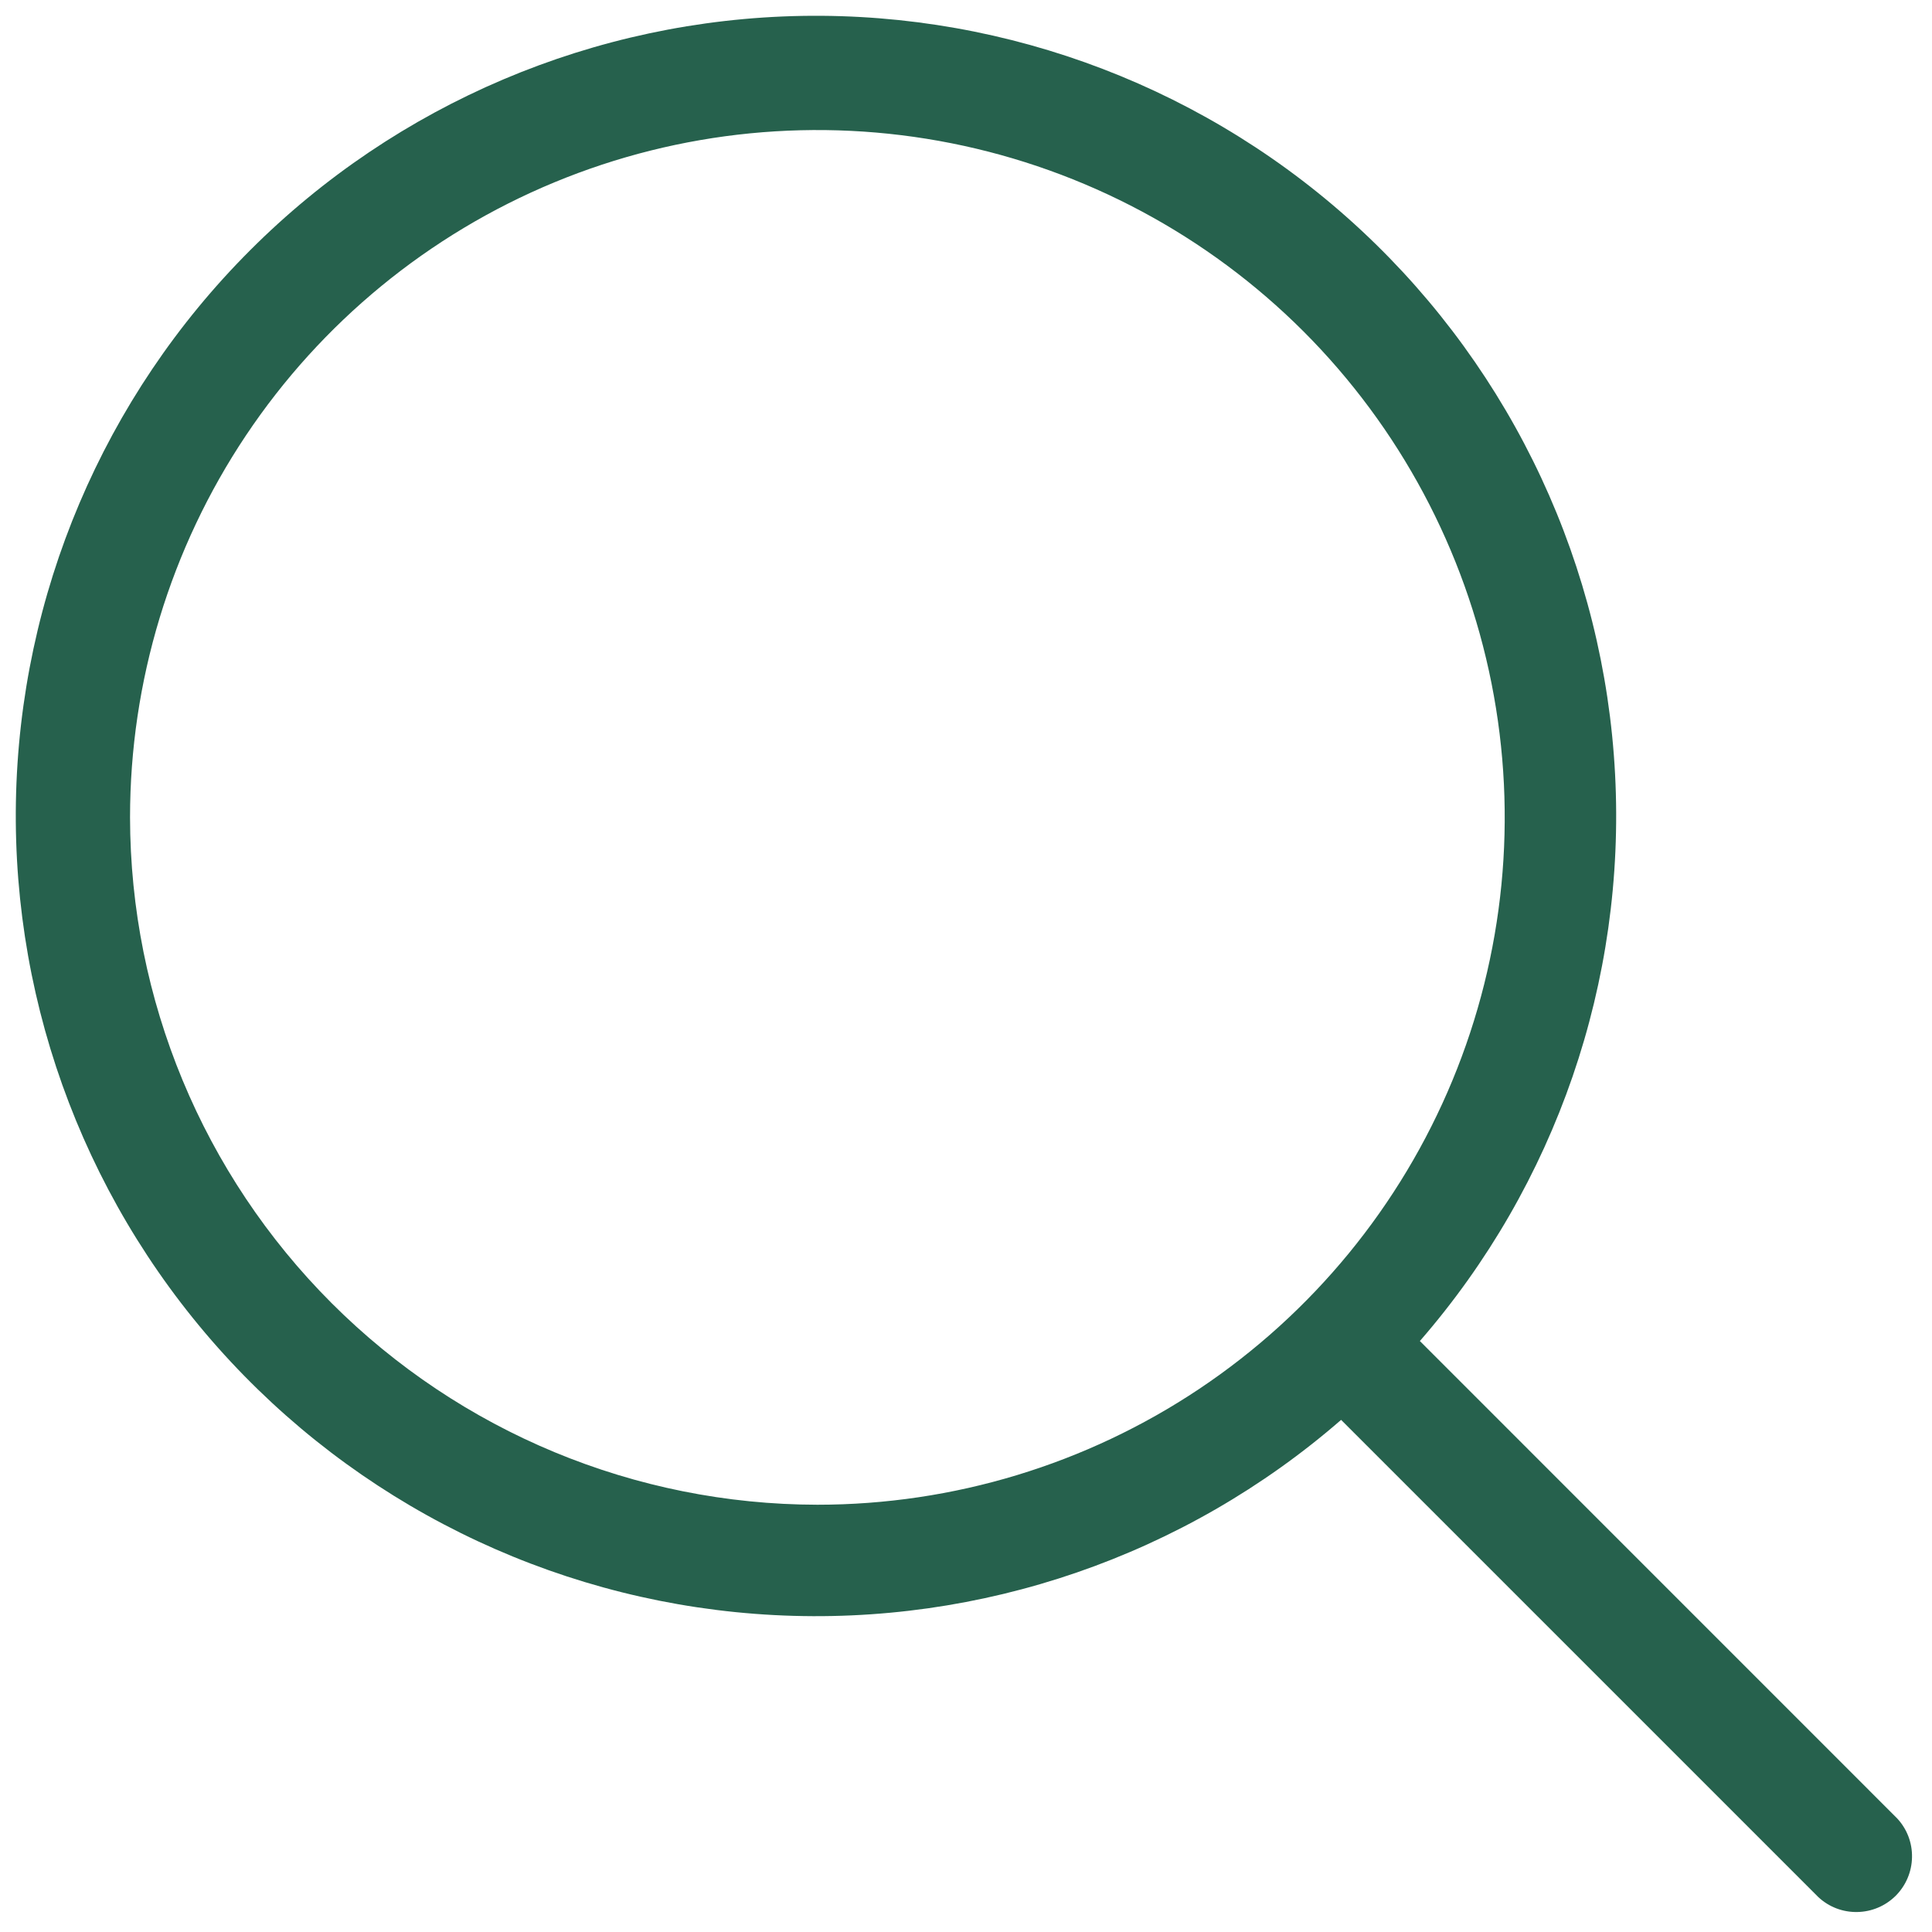 <svg width="26" height="26" viewBox="0 0 26 26" fill="none" xmlns="http://www.w3.org/2000/svg">
<path d="M25.53 24.47L19.108 18.047C20.939 15.941 21.881 13.206 21.735 10.419C21.59 7.632 20.367 5.01 18.326 3.106C16.285 1.202 13.585 0.166 10.794 0.214C8.003 0.263 5.34 1.393 3.367 3.367C1.393 5.34 0.263 8.003 0.214 10.794C0.166 13.585 1.202 16.285 3.106 18.326C5.01 20.367 7.632 21.59 10.419 21.735C13.206 21.881 15.941 20.939 18.048 19.108L24.47 25.53C24.612 25.663 24.8 25.735 24.995 25.731C25.189 25.728 25.374 25.649 25.512 25.512C25.649 25.374 25.728 25.189 25.731 24.994C25.735 24.8 25.663 24.612 25.53 24.47ZM1.75 11C1.75 9.171 2.293 7.382 3.309 5.861C4.325 4.34 5.77 3.154 7.46 2.454C9.15 1.754 11.01 1.571 12.805 1.928C14.599 2.285 16.247 3.166 17.541 4.459C18.834 5.753 19.715 7.401 20.072 9.195C20.429 10.99 20.246 12.85 19.546 14.54C18.846 16.23 17.66 17.675 16.139 18.691C14.618 19.707 12.83 20.25 11 20.25C8.548 20.247 6.197 19.271 4.463 17.537C2.729 15.803 1.753 13.452 1.75 11Z" fill="#26614D"/>
</svg>
